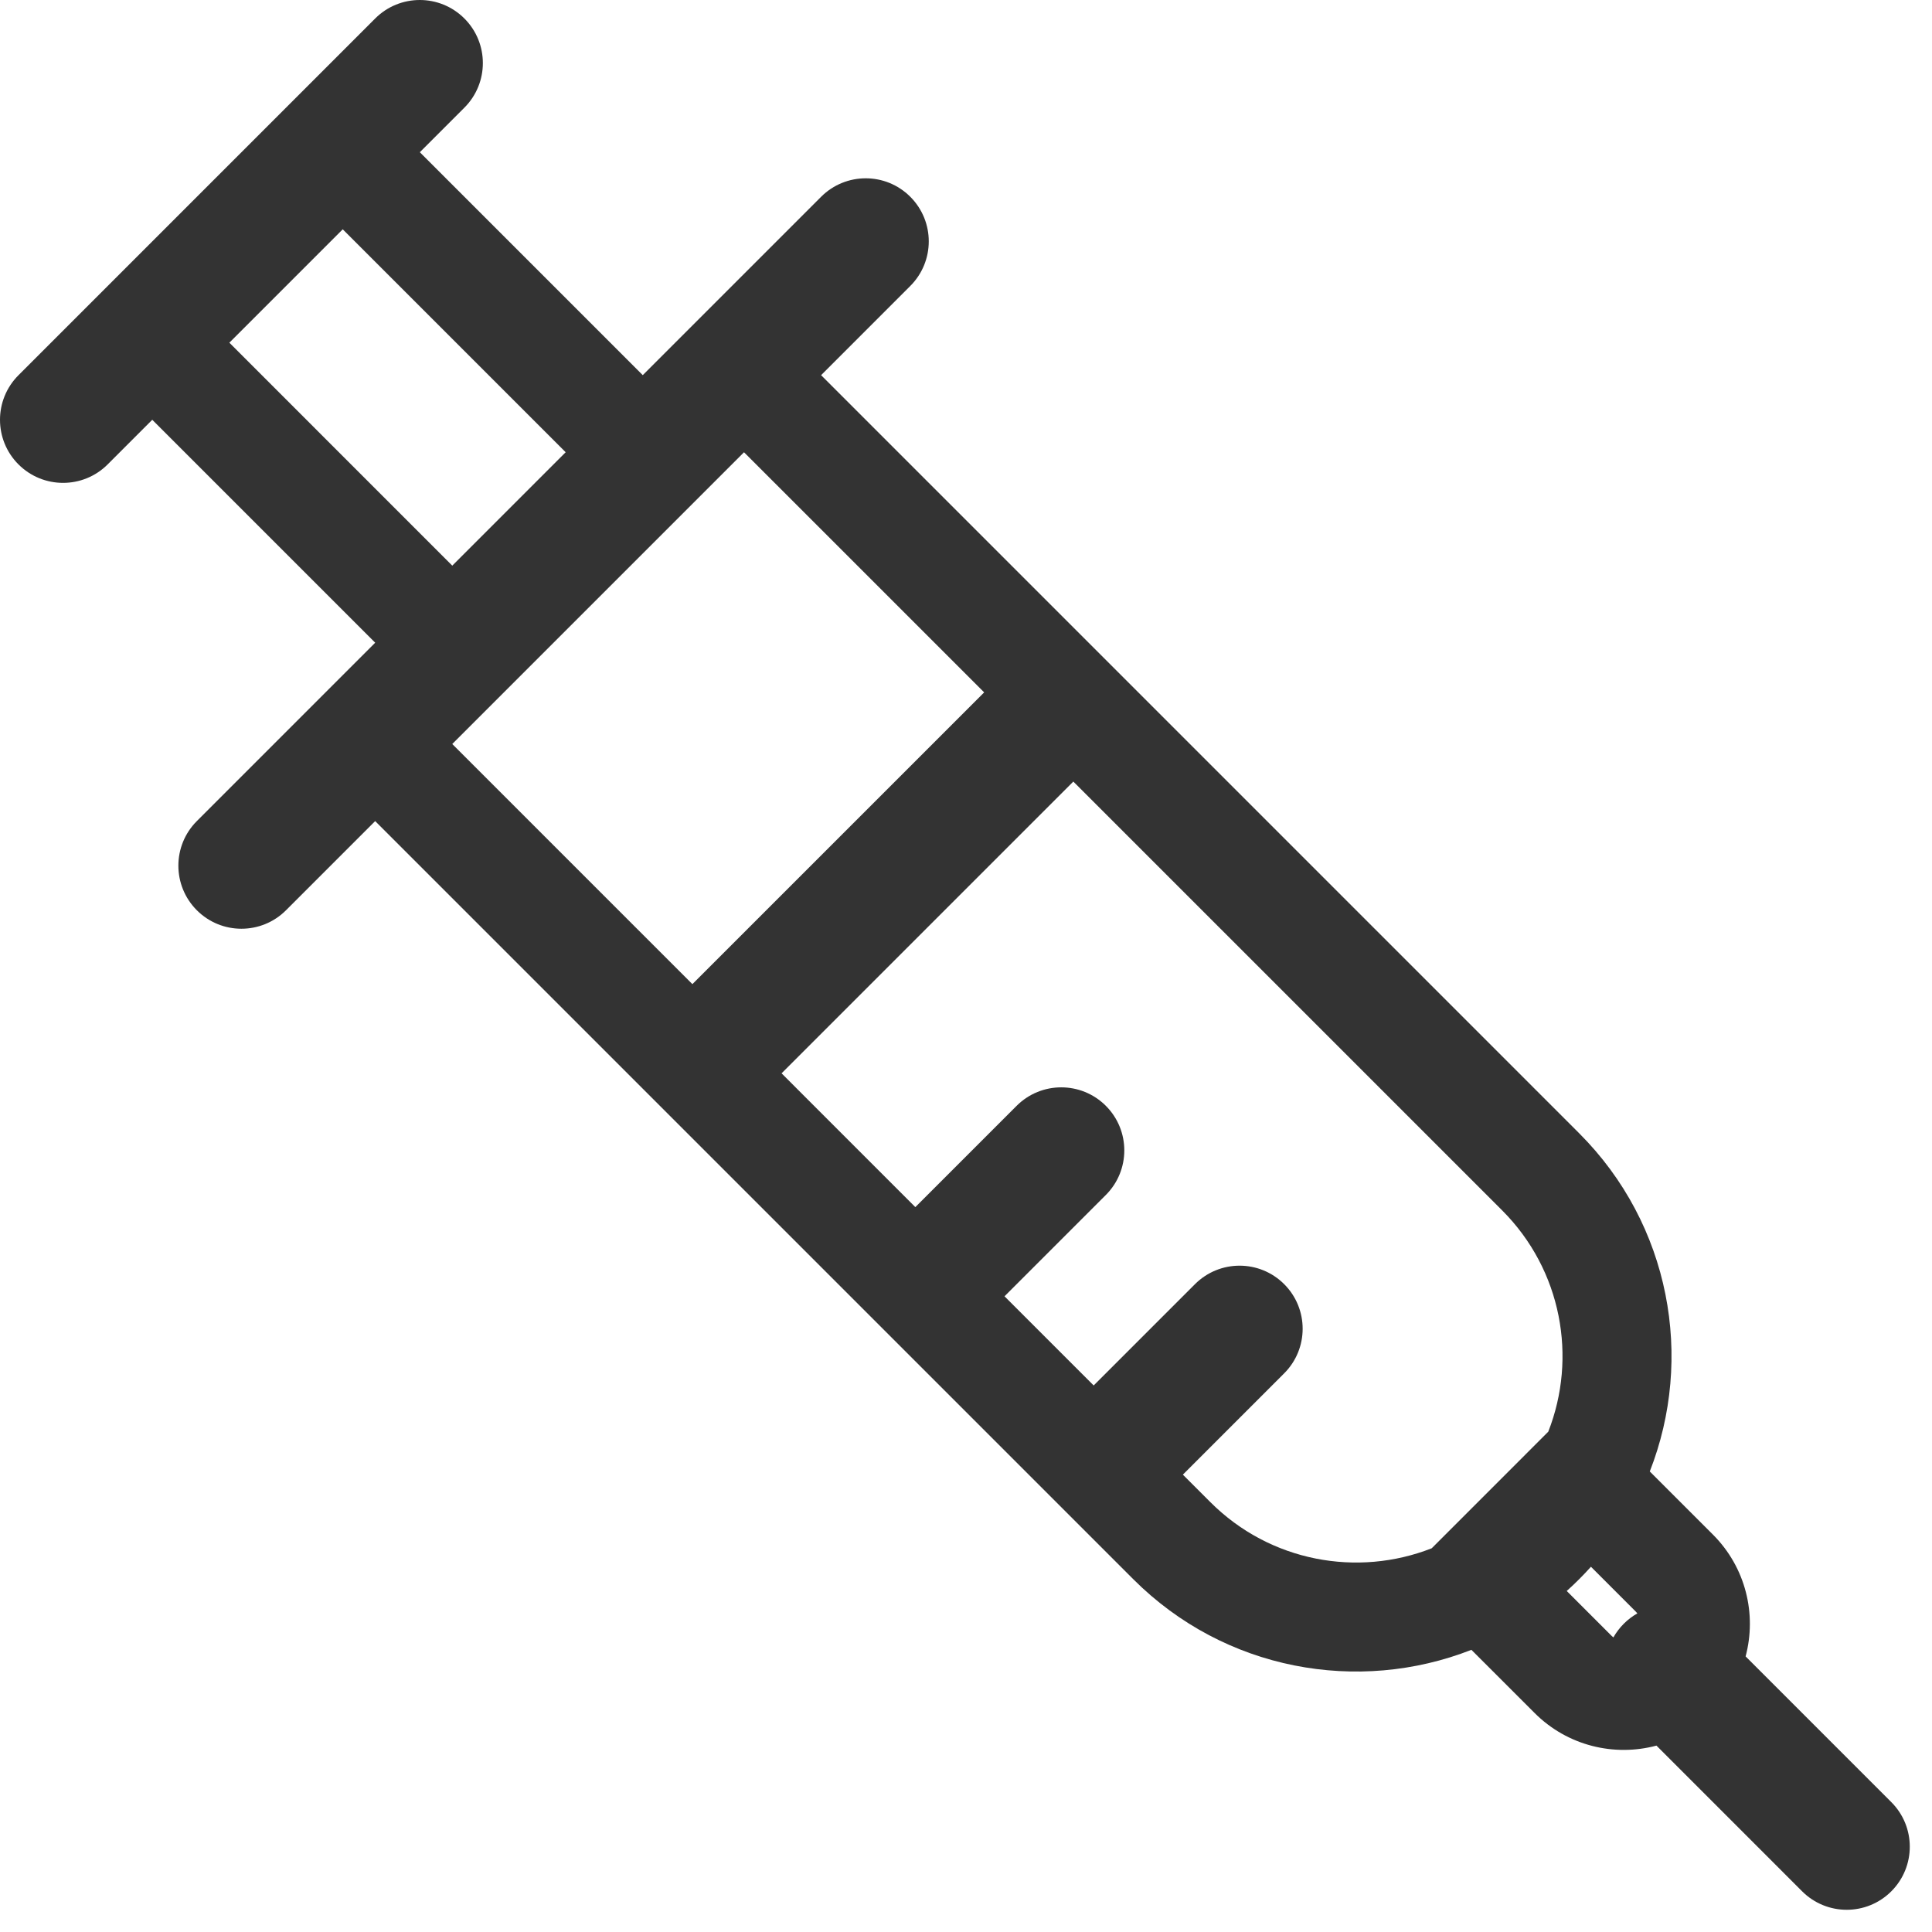 <svg width="80" height="80" viewBox="0 0 80 80" fill="none" xmlns="http://www.w3.org/2000/svg">
<path fill-rule="evenodd" clip-rule="evenodd" d="M0.765 15.537C-0.255 16.556 -0.255 18.21 0.765 19.23C1.785 20.249 3.438 20.25 4.458 19.23L6.305 17.382L15.536 26.613L8.151 33.999C7.131 35.019 7.131 36.672 8.151 37.692C9.17 38.712 10.823 38.712 11.843 37.692L15.535 34L46.926 65.391C50.711 69.176 56.243 70.151 60.928 68.316L63.543 70.93C64.91 72.298 66.847 72.748 68.59 72.282L74.622 78.315C75.642 79.335 77.295 79.335 78.315 78.315C79.335 77.295 79.335 75.642 78.315 74.622L72.282 68.588C72.746 66.847 72.296 64.911 70.929 63.544L68.314 60.93C70.151 56.245 69.176 50.712 65.39 46.926L34 15.535L37.693 11.841C38.713 10.821 38.713 9.168 37.693 8.148C36.674 7.128 35.02 7.129 34.001 8.148L26.615 15.534L17.384 6.303L19.229 4.458C20.249 3.438 20.249 1.785 19.229 0.765C18.209 -0.255 16.556 -0.255 15.536 0.765L0.765 15.537ZM23.423 18.726L14.192 9.495L9.497 14.19L18.728 23.422L23.423 18.726ZM30.808 18.727L18.727 30.808L28.67 40.751L40.752 28.67L30.808 18.727ZM32.363 44.444L37.902 49.984L42.097 45.789C43.117 44.77 44.77 44.77 45.79 45.789C46.81 46.809 46.81 48.462 45.79 49.482L41.595 53.677L45.287 57.369L49.482 53.174C50.502 52.154 52.155 52.154 53.175 53.174C54.195 54.194 54.195 55.847 53.175 56.867L48.98 61.062L50.117 62.199C52.595 64.677 56.217 65.315 59.284 64.111L64.11 59.284C65.314 56.218 64.677 52.596 62.199 50.117L44.444 32.363L32.363 44.444ZM67.8 66.807C67.781 66.783 67.76 66.759 67.737 66.736L65.878 64.876C65.721 65.051 65.558 65.222 65.39 65.391C65.222 65.559 65.05 65.722 64.875 65.879L66.735 67.739C66.758 67.762 66.782 67.783 66.807 67.802C66.921 67.599 67.064 67.409 67.237 67.236C67.409 67.064 67.598 66.921 67.8 66.807Z" fill="#333333"/>
</svg>
